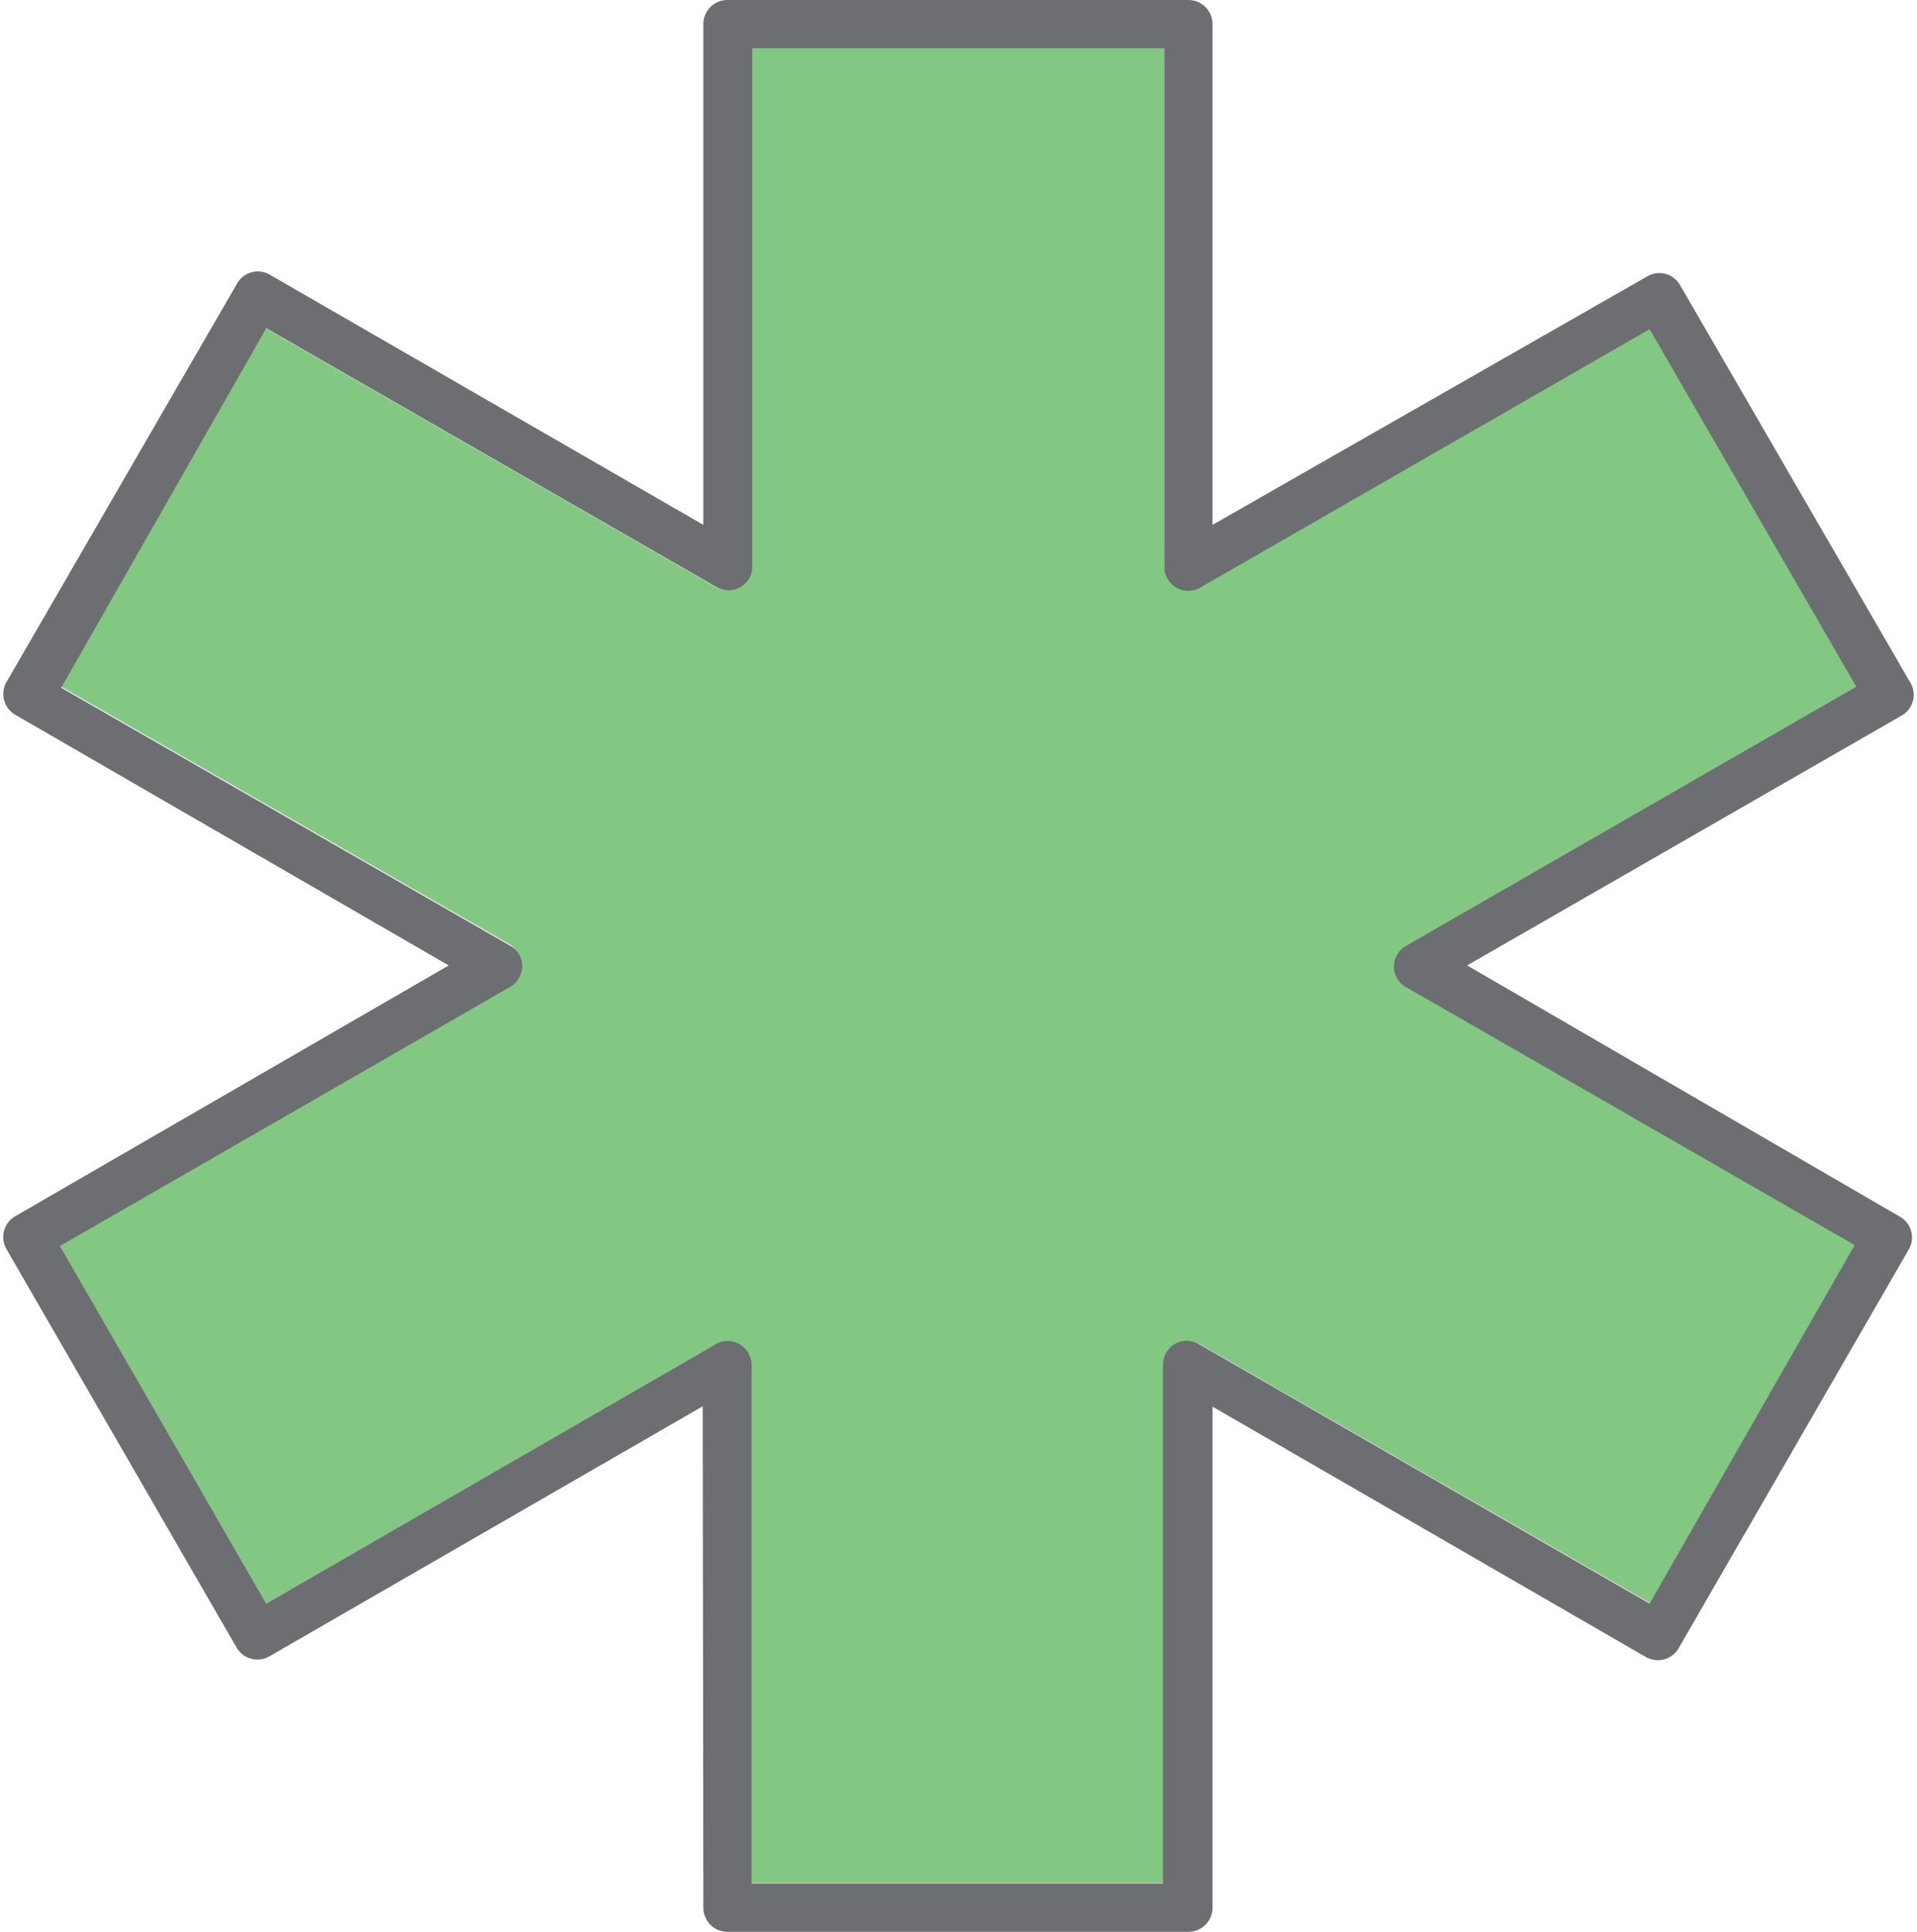 <svg xmlns="http://www.w3.org/2000/svg" viewBox="-0.092 0 59.559 60.03"><title>Depositphotos_103092084_273_ic</title><g data-name="Layer 2"><g data-name="Layer 1" fill-rule="evenodd"><path d="M36.08 1.5H23.26v16.11a.71.71 0 0 1-.1.37.75.75 0 0 1-1 .27l-14-8.05-6.4 11.11 13.92 8a.76.76 0 0 1 .31.29.75.75 0 0 1-.27 1l-14 8.05 6.46 11.18 13.89-8a.75.75 0 0 1 1.18.61v16.08h12.83V42.41a.73.73 0 0 1 .1-.37.75.75 0 0 1 1-.27l14 8.05 6.42-11.11-13.92-8a.75.75 0 0 1 0-1.32l14-8.06-6.52-11.13-13.91 8a.74.74 0 0 1-.42.13.75.75 0 0 1-.75-.75z" fill="#83c882"/><path d="M21.76 59.28a.75.75 0 0 0 .75.75h14.32a.75.75 0 0 0 .75-.75V43.71l13.48 7.79a.75.75 0 0 0 1-.28l7.16-12.41a.74.74 0 0 0-.28-1L45.49 30 59 22.23a.74.74 0 0 0 .27-1L52.1 8.85a.74.74 0 0 0-1-.27l-13.52 7.73V.75a.75.75 0 0 0-.75-.75H22.51a.75.75 0 0 0-.75.75v15.56L8.28 8.53a.74.74 0 0 0-1 .27L.1 21.21a.75.75 0 0 0 .28 1L13.85 30 .37 37.8a.75.75 0 0 0-.27 1l7.16 12.4a.75.75 0 0 0 1 .28l13.48-7.78zM8.18 49.83L1.77 38.72l14-8.06a.75.75 0 0 0 .27-1 .78.78 0 0 0-.31-.29l-13.92-8L8.18 10.2l14 8.05a.74.74 0 0 0 1-.27.73.73 0 0 0 .1-.38V1.5h12.8v16.11a.75.75 0 0 0 .75.75.76.76 0 0 0 .42-.13l13.91-8 6.42 11.11-14 8.06a.74.74 0 0 0-.27 1 .72.72 0 0 0 .31.29l13.91 8-6.37 11.14-14-8.06a.74.74 0 0 0-1.12.65v16.11H23.26V42.42a.75.75 0 0 0-.75-.75.72.72 0 0 0-.43.14z" fill="#6d6e71"/></g></g></svg>